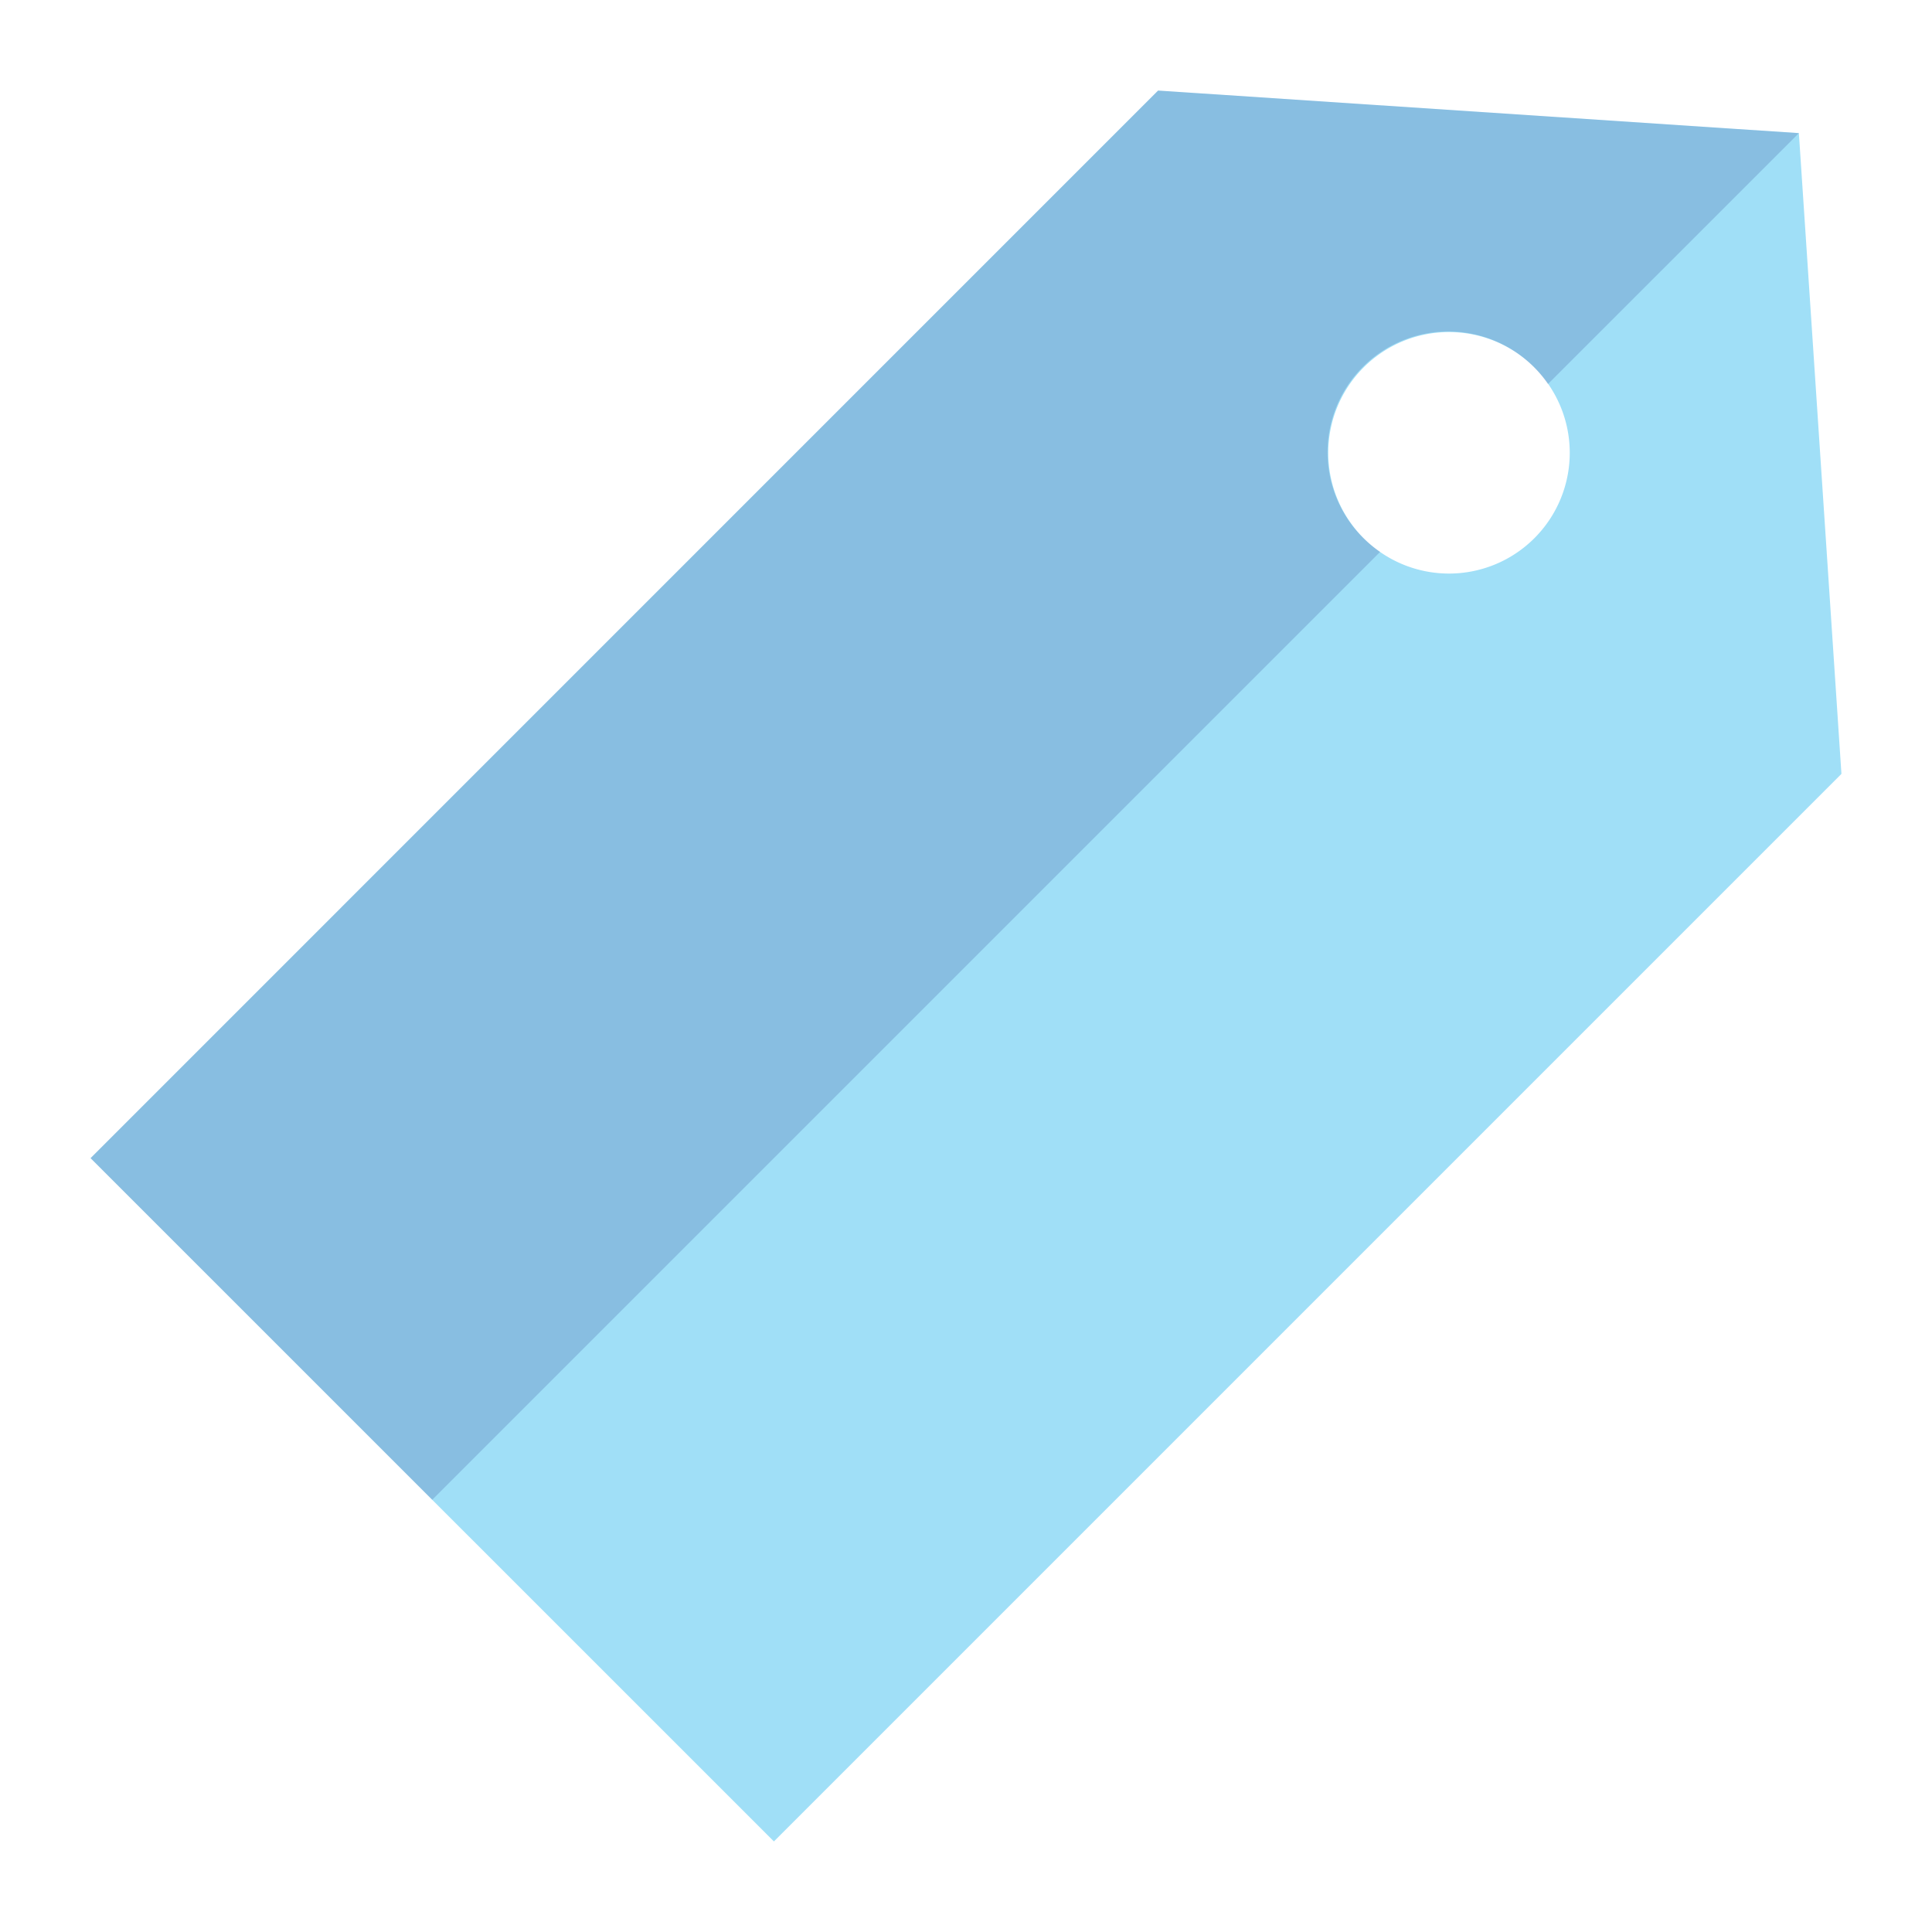 <svg xmlns="http://www.w3.org/2000/svg" viewBox="0 0 64 64" aria-labelledby="title"
aria-describedby="desc" role="img" xmlns:xlink="http://www.w3.org/1999/xlink">
  <title>Price Tag</title>
  <desc>A flat styled icon from Orion Icon Library.</desc>
  <path data-name="layer1"
  d="M59.59 4.409L38.363 3 3 38.365 25.637 61 61 25.636zM48 19a4 4 0 1 1 4-4 4 4 0 0 1-4 4z"
  fill="#a0dff7"></path>
  <path data-name="opacity" d="M38.363 3L3 38.365l11.318 11.317 31.4-31.4a4 4 0 1 1 5.56-5.56l8.312-8.311z"
  fill="#000064" opacity=".15"></path>
</svg>